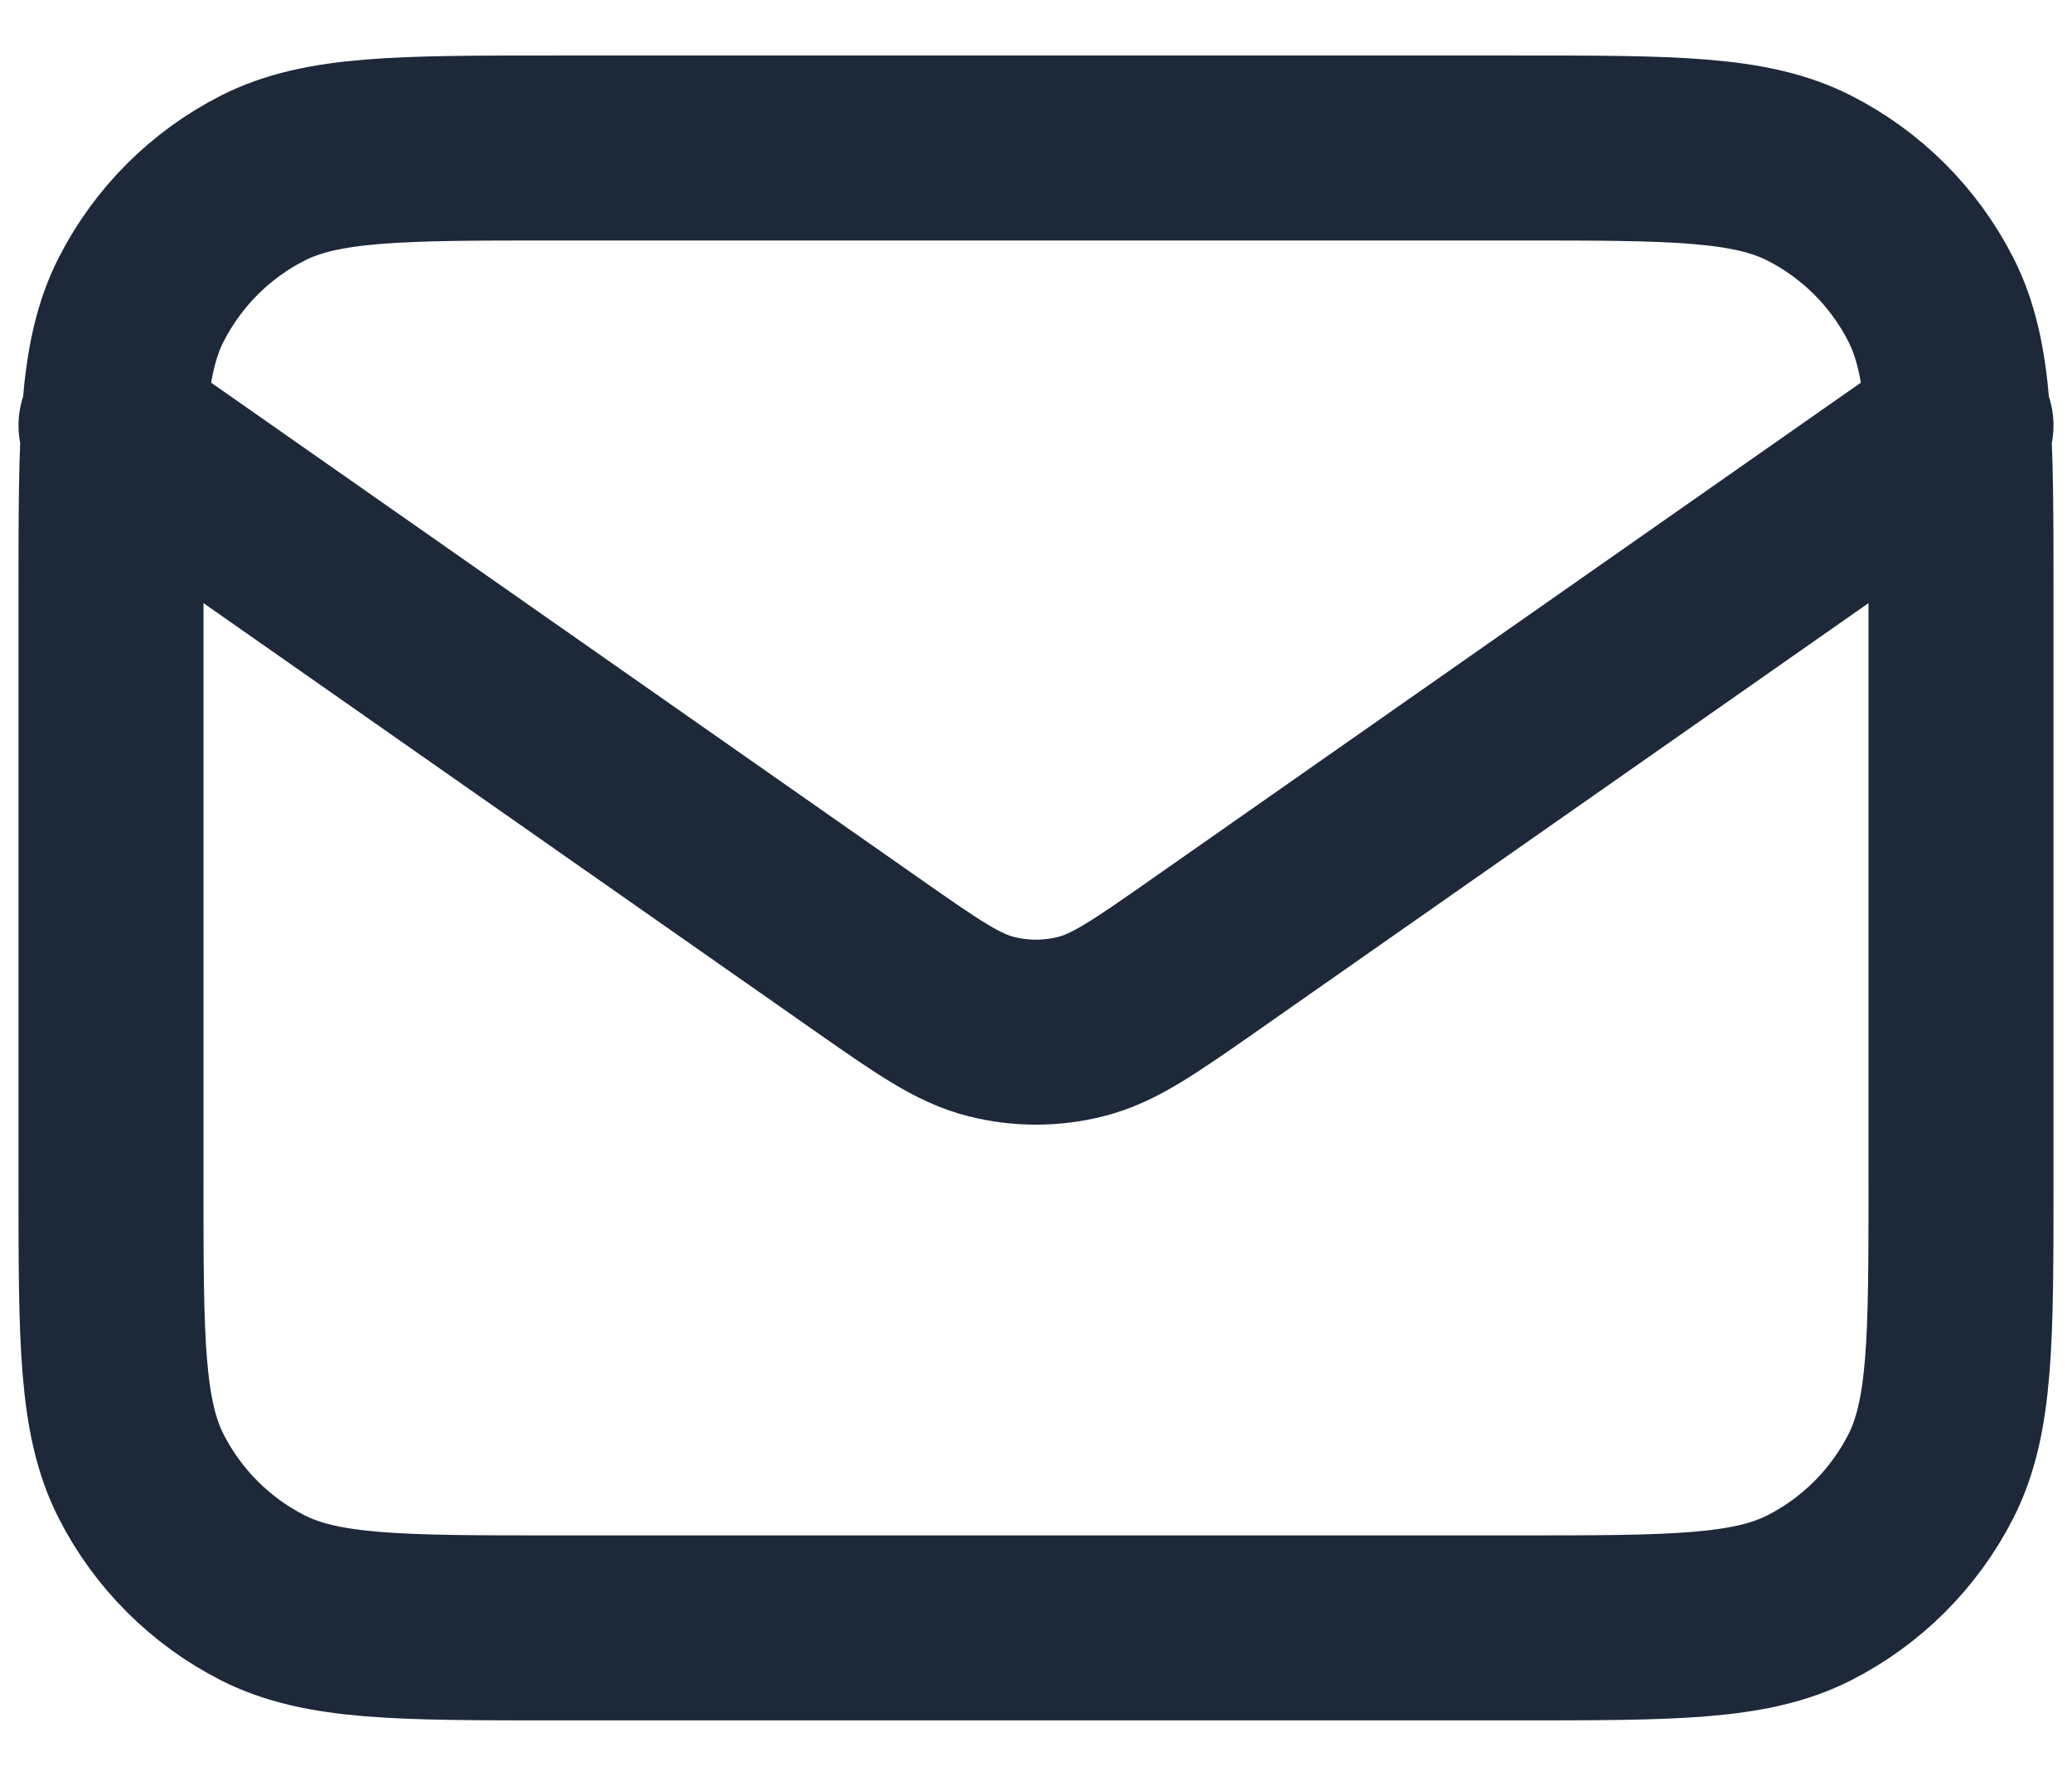 <svg width="14" height="12" viewBox="0 0 14 12" fill="none" xmlns="http://www.w3.org/2000/svg">
<path d="M0.75 2.875L5.853 6.447C6.266 6.736 6.473 6.881 6.698 6.937C6.896 6.987 7.104 6.987 7.302 6.937C7.527 6.881 7.734 6.736 8.147 6.447L13.25 2.875M3.75 11H10.25C11.3 11 11.825 11 12.226 10.796C12.579 10.616 12.866 10.329 13.046 9.976C13.25 9.575 13.25 9.05 13.25 8V4C13.25 2.95 13.25 2.425 13.046 2.024C12.866 1.671 12.579 1.384 12.226 1.204C11.825 1 11.3 1 10.25 1H3.75C2.7 1 2.175 1 1.774 1.204C1.421 1.384 1.134 1.671 0.954 2.024C0.75 2.425 0.75 2.95 0.75 4V8C0.75 9.05 0.75 9.575 0.954 9.976C1.134 10.329 1.421 10.616 1.774 10.796C2.175 11 2.7 11 3.75 11Z" stroke="#1D2939" stroke-width="1.25" stroke-linecap="round" stroke-linejoin="round"/>
</svg>
